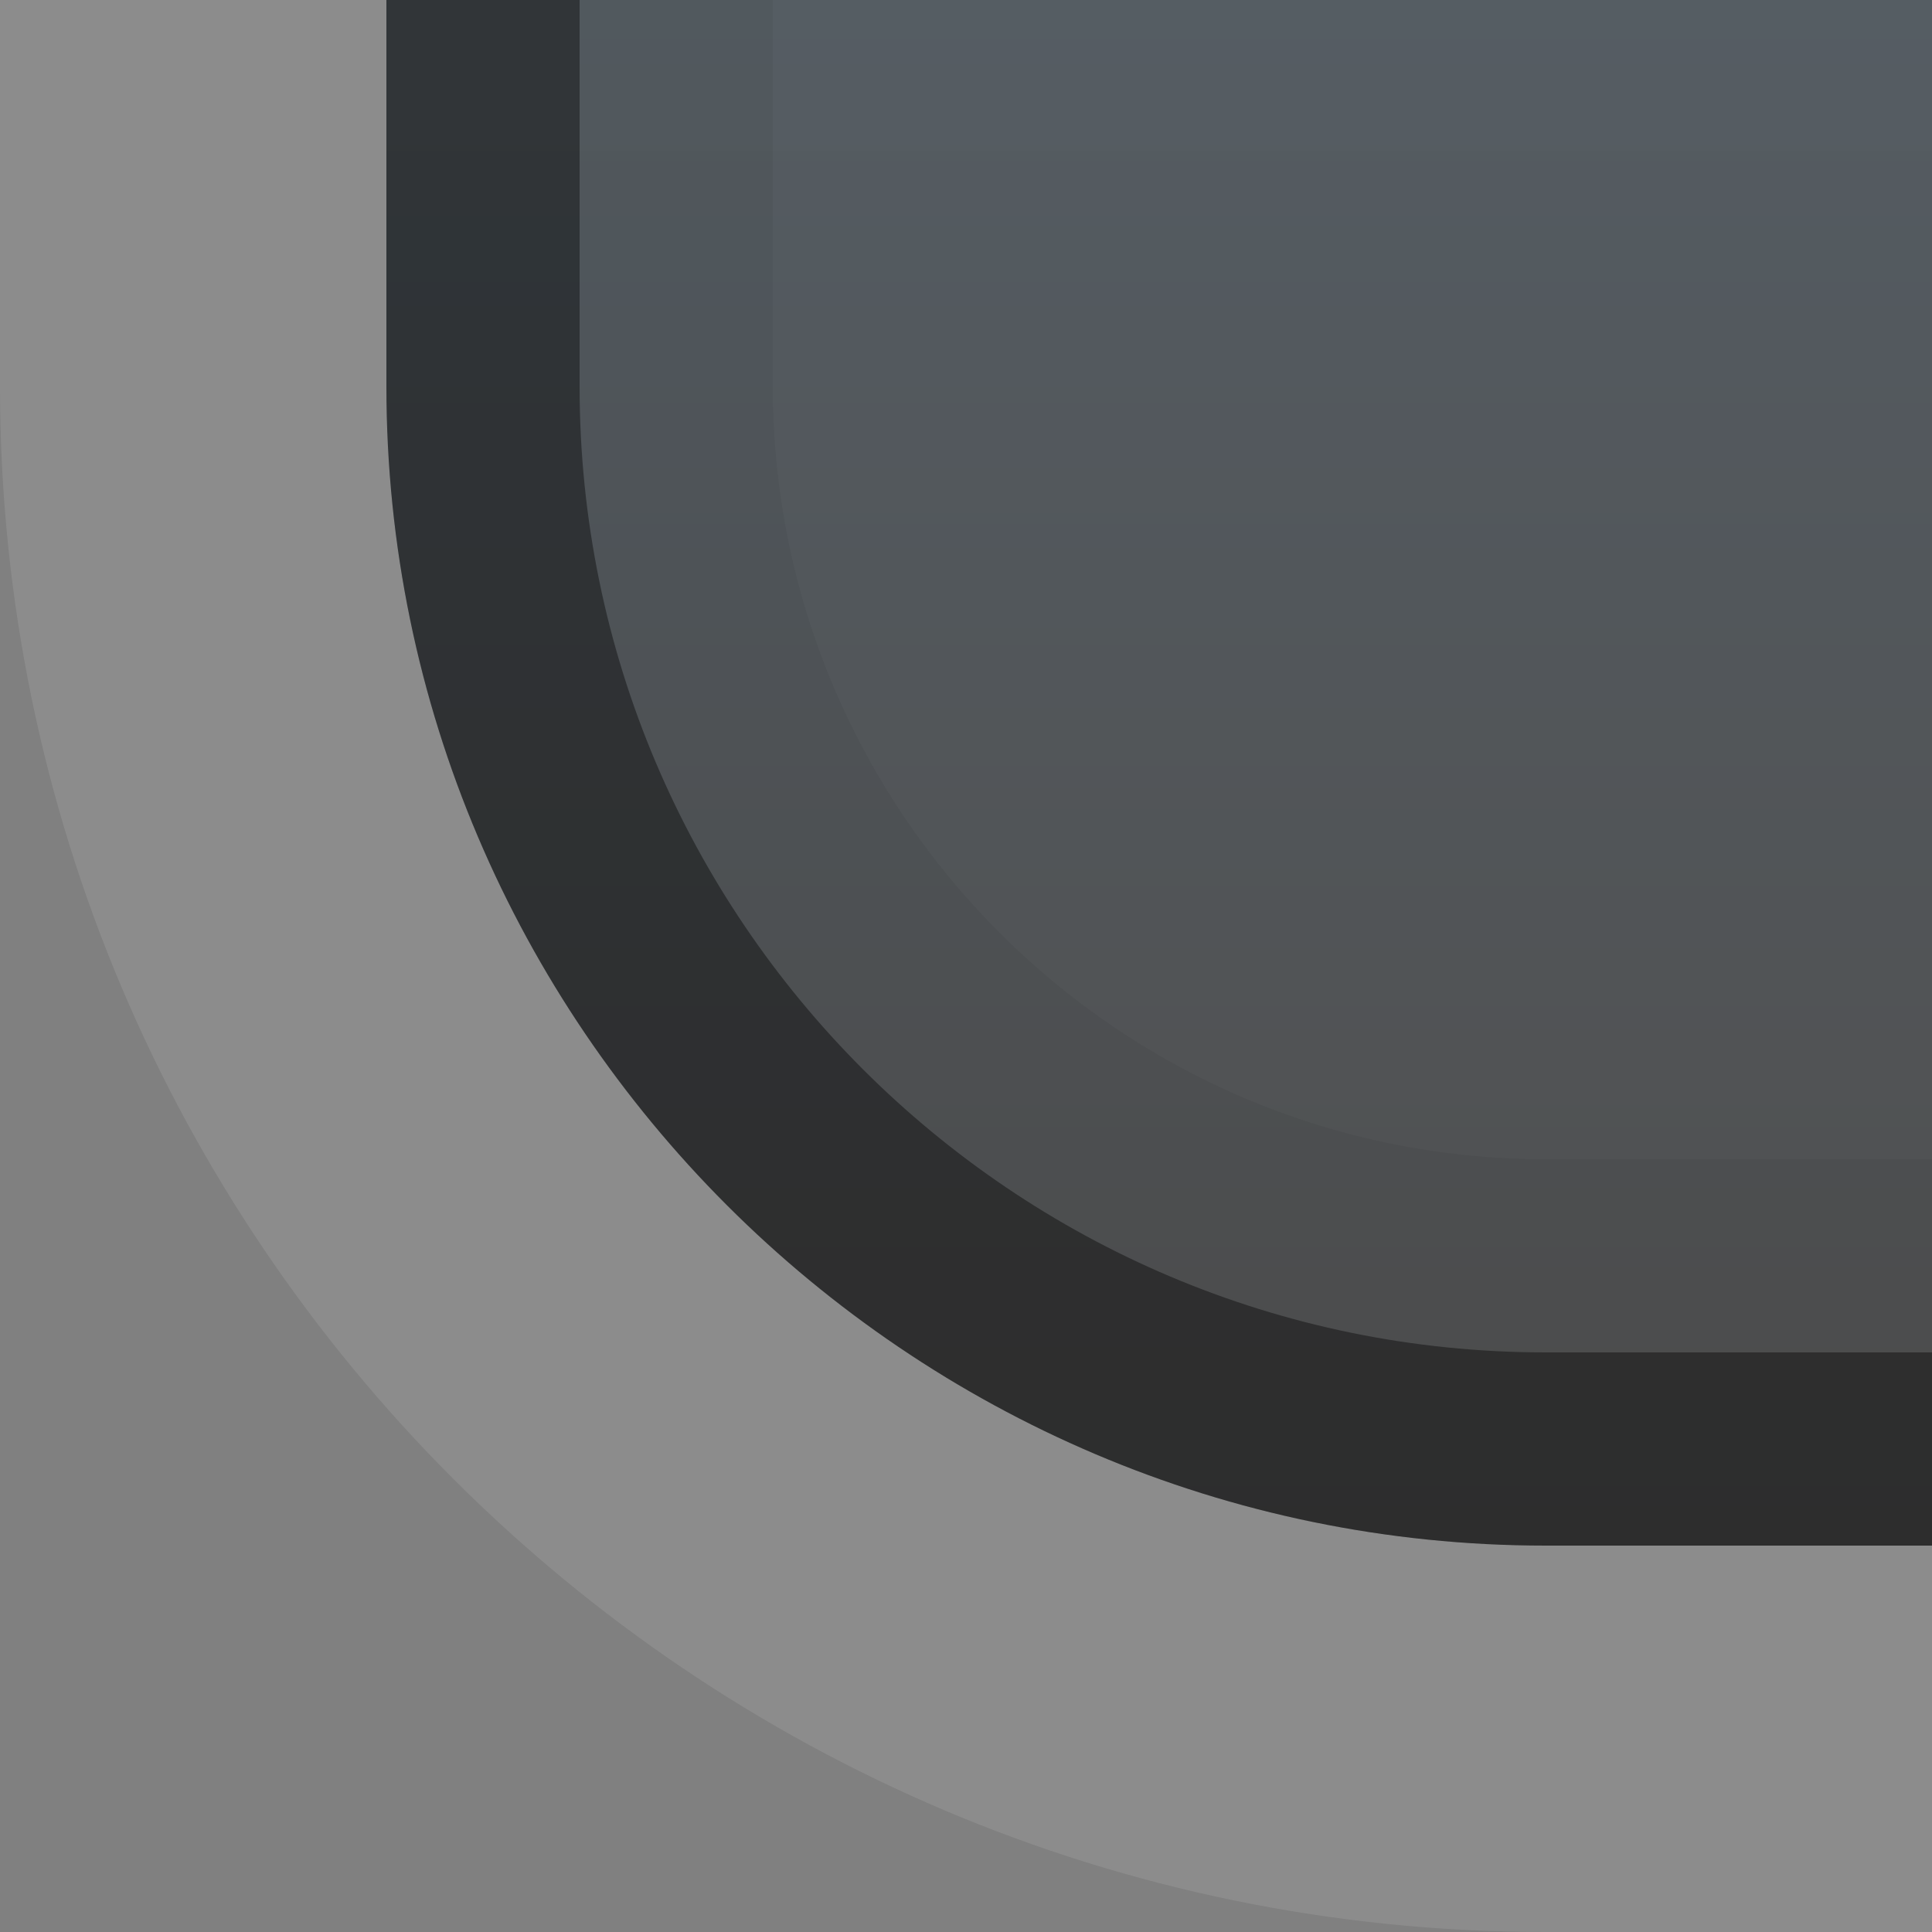 <?xml version="1.0" encoding="UTF-8"?>
<!DOCTYPE svg PUBLIC "-//W3C//DTD SVG 1.1 Tiny//EN" "http://www.w3.org/Graphics/SVG/1.1/DTD/svg11-tiny.dtd">
<svg baseProfile="tiny" height="10px" version="1.1" viewBox="0 0 10 10" width="10px" x="0px" xmlns="http://www.w3.org/2000/svg" xmlns:xlink="http://www.w3.org/1999/xlink" y="0px">
<rect x="0" y="0" width="10" height="10" fill="#808080" stroke="none"/>
<rect fill="none" height="10" width="10"/>
<path d="M2,2c0,3.301,2.699,6,6,6h2V0H2V2z" fill="url(#SVGID_1_)" fill-opacity="0.5" stroke-opacity="0.5"/>
<path d="M2,0v2c0,3.301,2.699,6,6,6h2V6H8C5.794,6,4,4.205,4,2V0H2z" fill-opacity="0.05" stroke-opacity="0.05"/>
<path d="M2,0v2c0,3.301,2.699,6,6,6h2V7H8C5.242,7,3,4.757,3,2V0H2z" fill-opacity="0.4" stroke-opacity="0.4"/>
<path d="M0,0v2c0,4.411,3.589,8,8,8h2V8H8C4.699,8,2,5.301,2,2V0H0z" fill="#FFFFFF" fill-opacity="0.1" stroke-opacity="0.1"/>
<defs>
<linearGradient gradientUnits="userSpaceOnUse" id="SVGID_1_" x1="6" x2="6" y1="8" y2="-37.911">
<stop offset="0" style="stop-color:#1E1E1E"/>
<stop offset="1" style="stop-color:#5CB4FF;stop-opacity:0.95"/>
</linearGradient>
</defs>
</svg>
